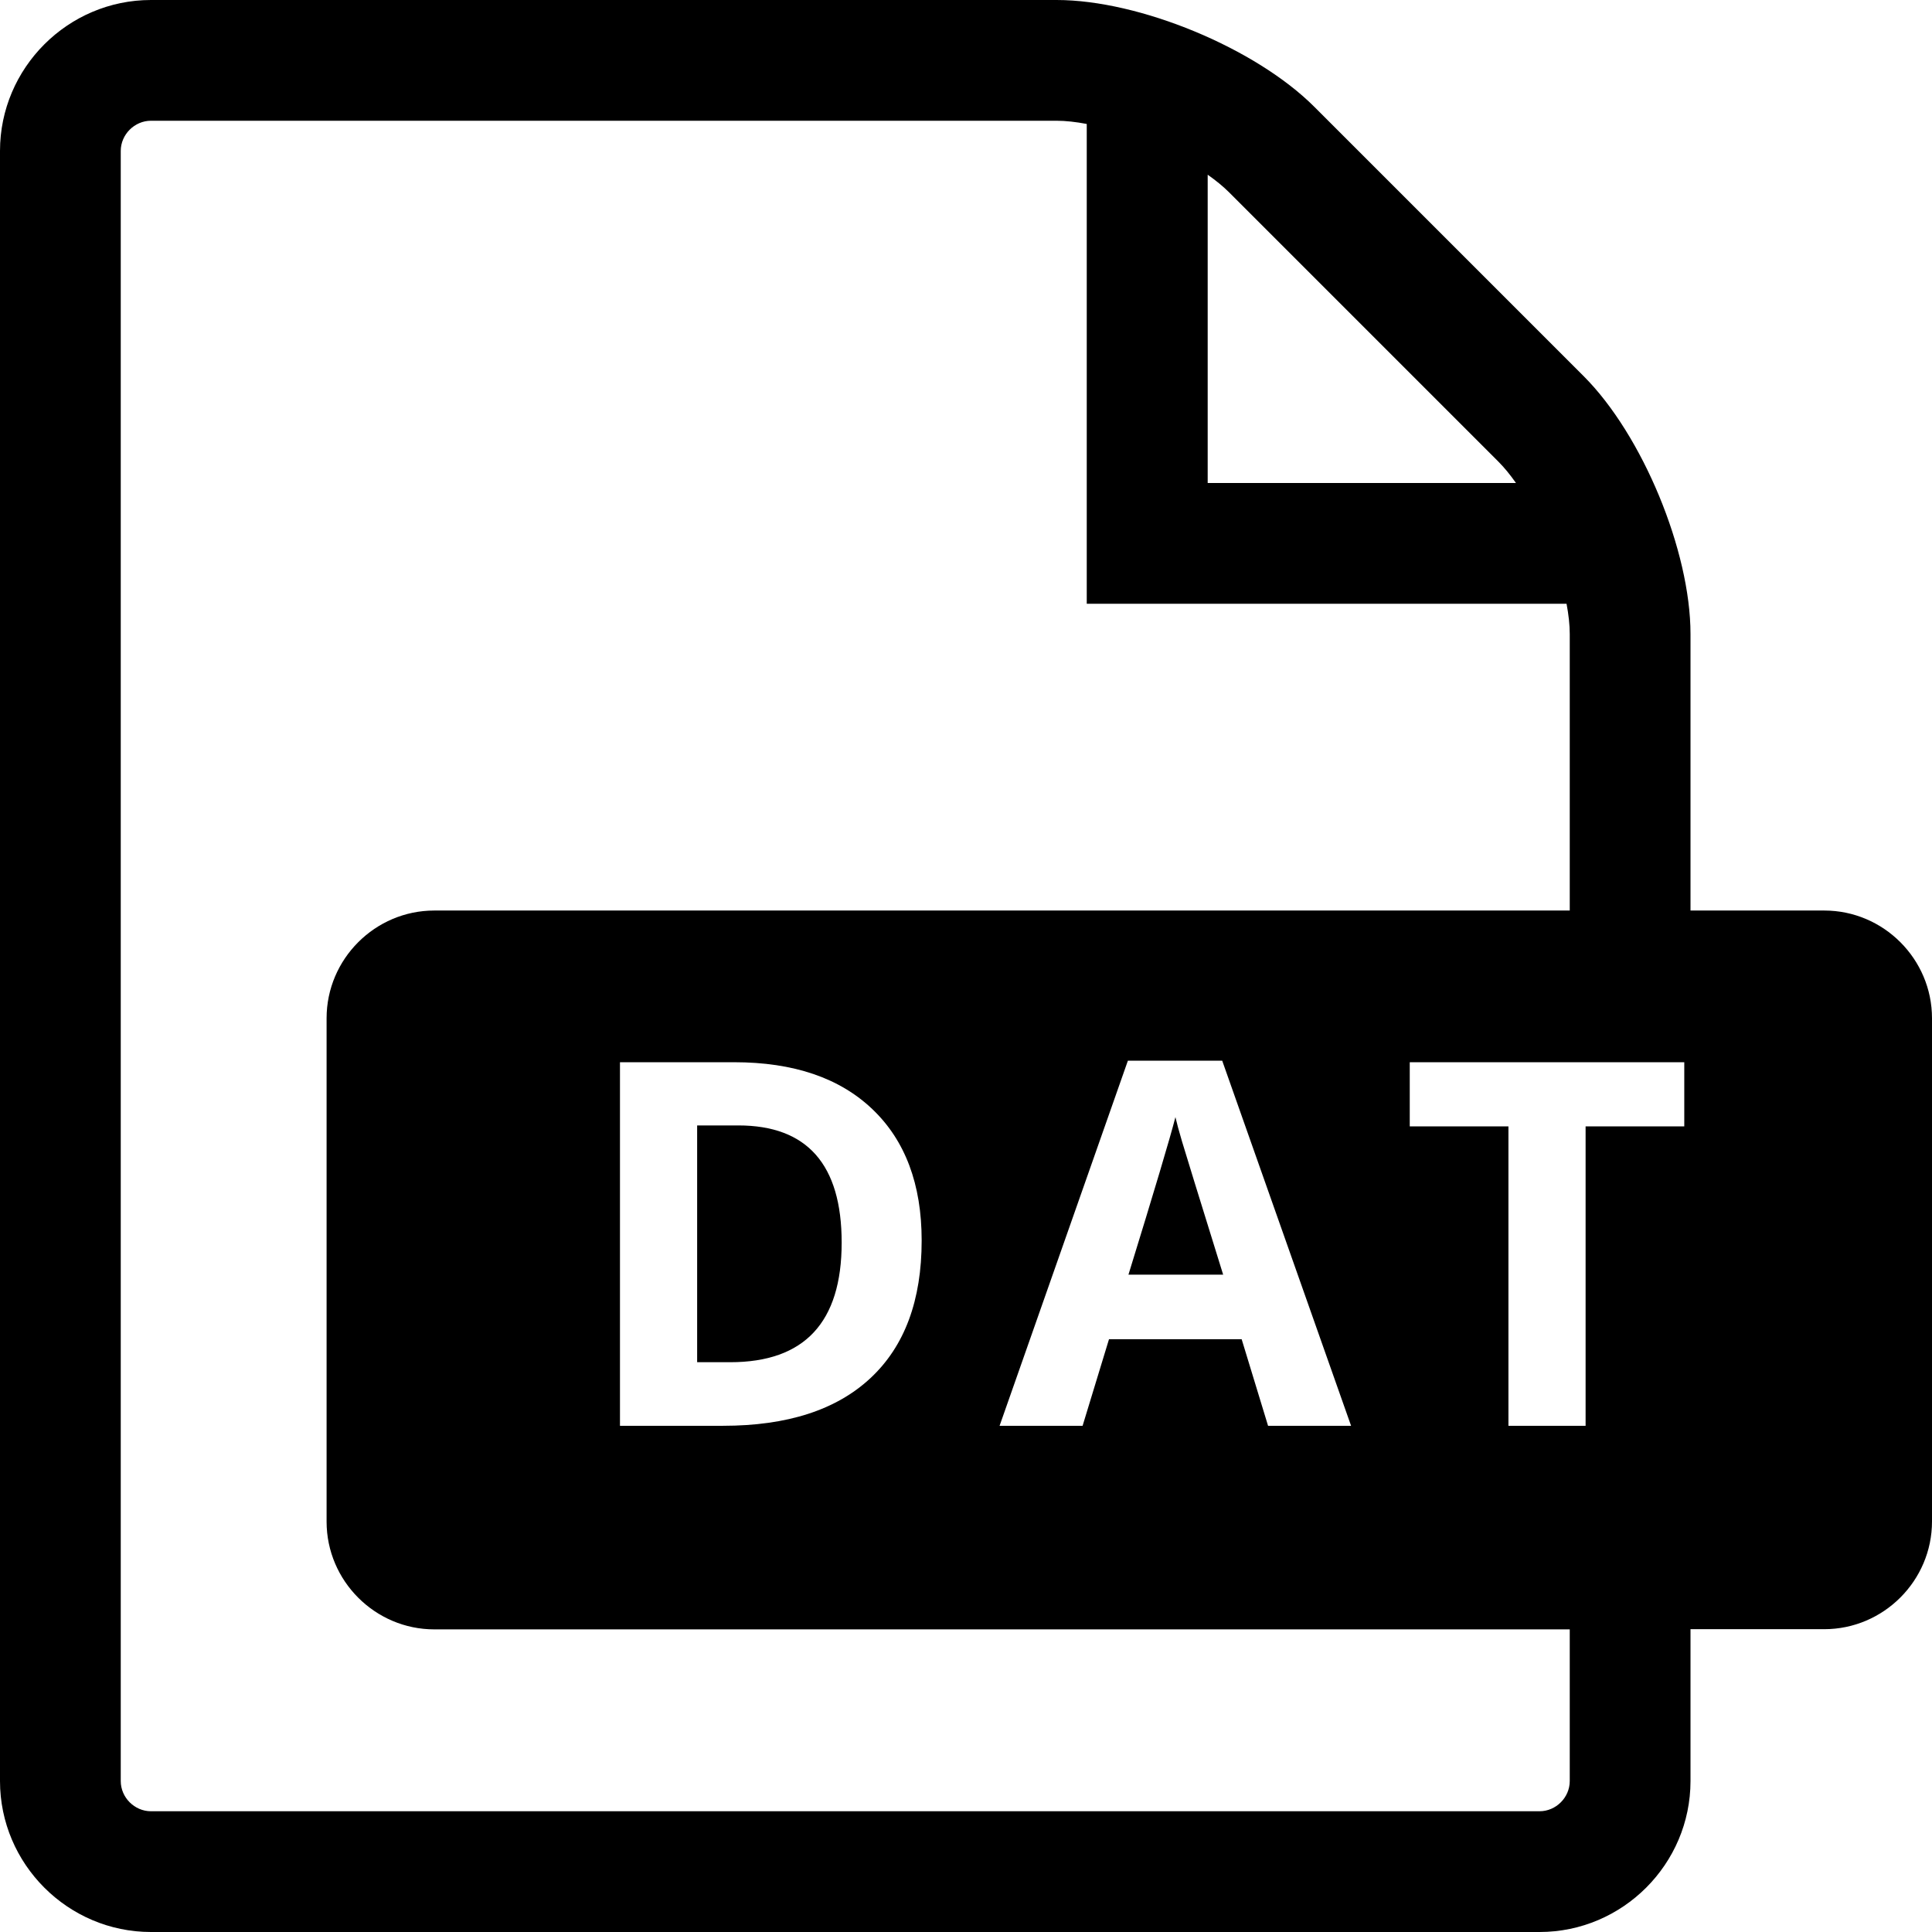<?xml version="1.0" encoding="utf-8"?>
<svg version="1.1" xmlns="http://www.w3.org/2000/svg" width="1024" height="1024" viewBox="0 0 1024 1024">
<g>
	<path d="M626.5,605c-1.6-5.4-2.8-9.8-3.5-12.9c-2.9,11.3-11.2,39.1-24.9,83.5h50.2C635.4,634,628.1,610.5,626.5,605z"/>
	<path d="M966.9,482.6H896V336c0-44-25.5-105.5-56.6-136.6L696.6,56.6C665.5,25.5,604,0,560,0H80C36,0,0,36,0,80v864
		c0,44,36,80,80,80h736c44,0,80-36,80-80v-80.5h70.9c31.4,0,57.1-25.7,57.1-57.1V539.7C1024,508.3,998.3,482.6,966.9,482.6z
		 M640.1,92.6c4.4,3.1,8.2,6.2,11.3,9.3l142.8,142.8c3.1,3.1,6.2,6.9,9.3,11.3H640.1V92.6z M832,944c0,8.7-7.3,16-16,16H80
		c-8.7,0-16-7.3-16-16V80c0-8.7,7.3-16,16-16h480c4.8,0,10.2,0.6,16,1.7V320h254.3c1.1,5.8,1.7,11.2,1.7,16v146.6H230.2
		c-31.4,0-57.1,25.7-57.1,57.1v266.8c0,31.4,25.7,57.1,57.1,57.1H832V944z M716.1,755.7h-44l-14-45.9h-70.3l-14,45.9h-44l68-193.5
		h50L716.1,755.7z M488.5,657.5c0,31.7-9,56-27.1,72.9c-18.1,16.9-44.1,25.3-78.2,25.3h-54.6V563h60.5c31.5,0,55.9,8.3,73.3,24.9
		S488.5,627.7,488.5,657.5z M892.7,597h-52.3v158.7h-40.9V597h-52.3v-34h145.5V597z"/>
	<path d="M369.4,722H387c39.4,0,59.1-21.1,59.1-63.4c0-41.4-18.3-62.1-54.8-62.1h-21.8V722z"/>
</g>
</svg>
